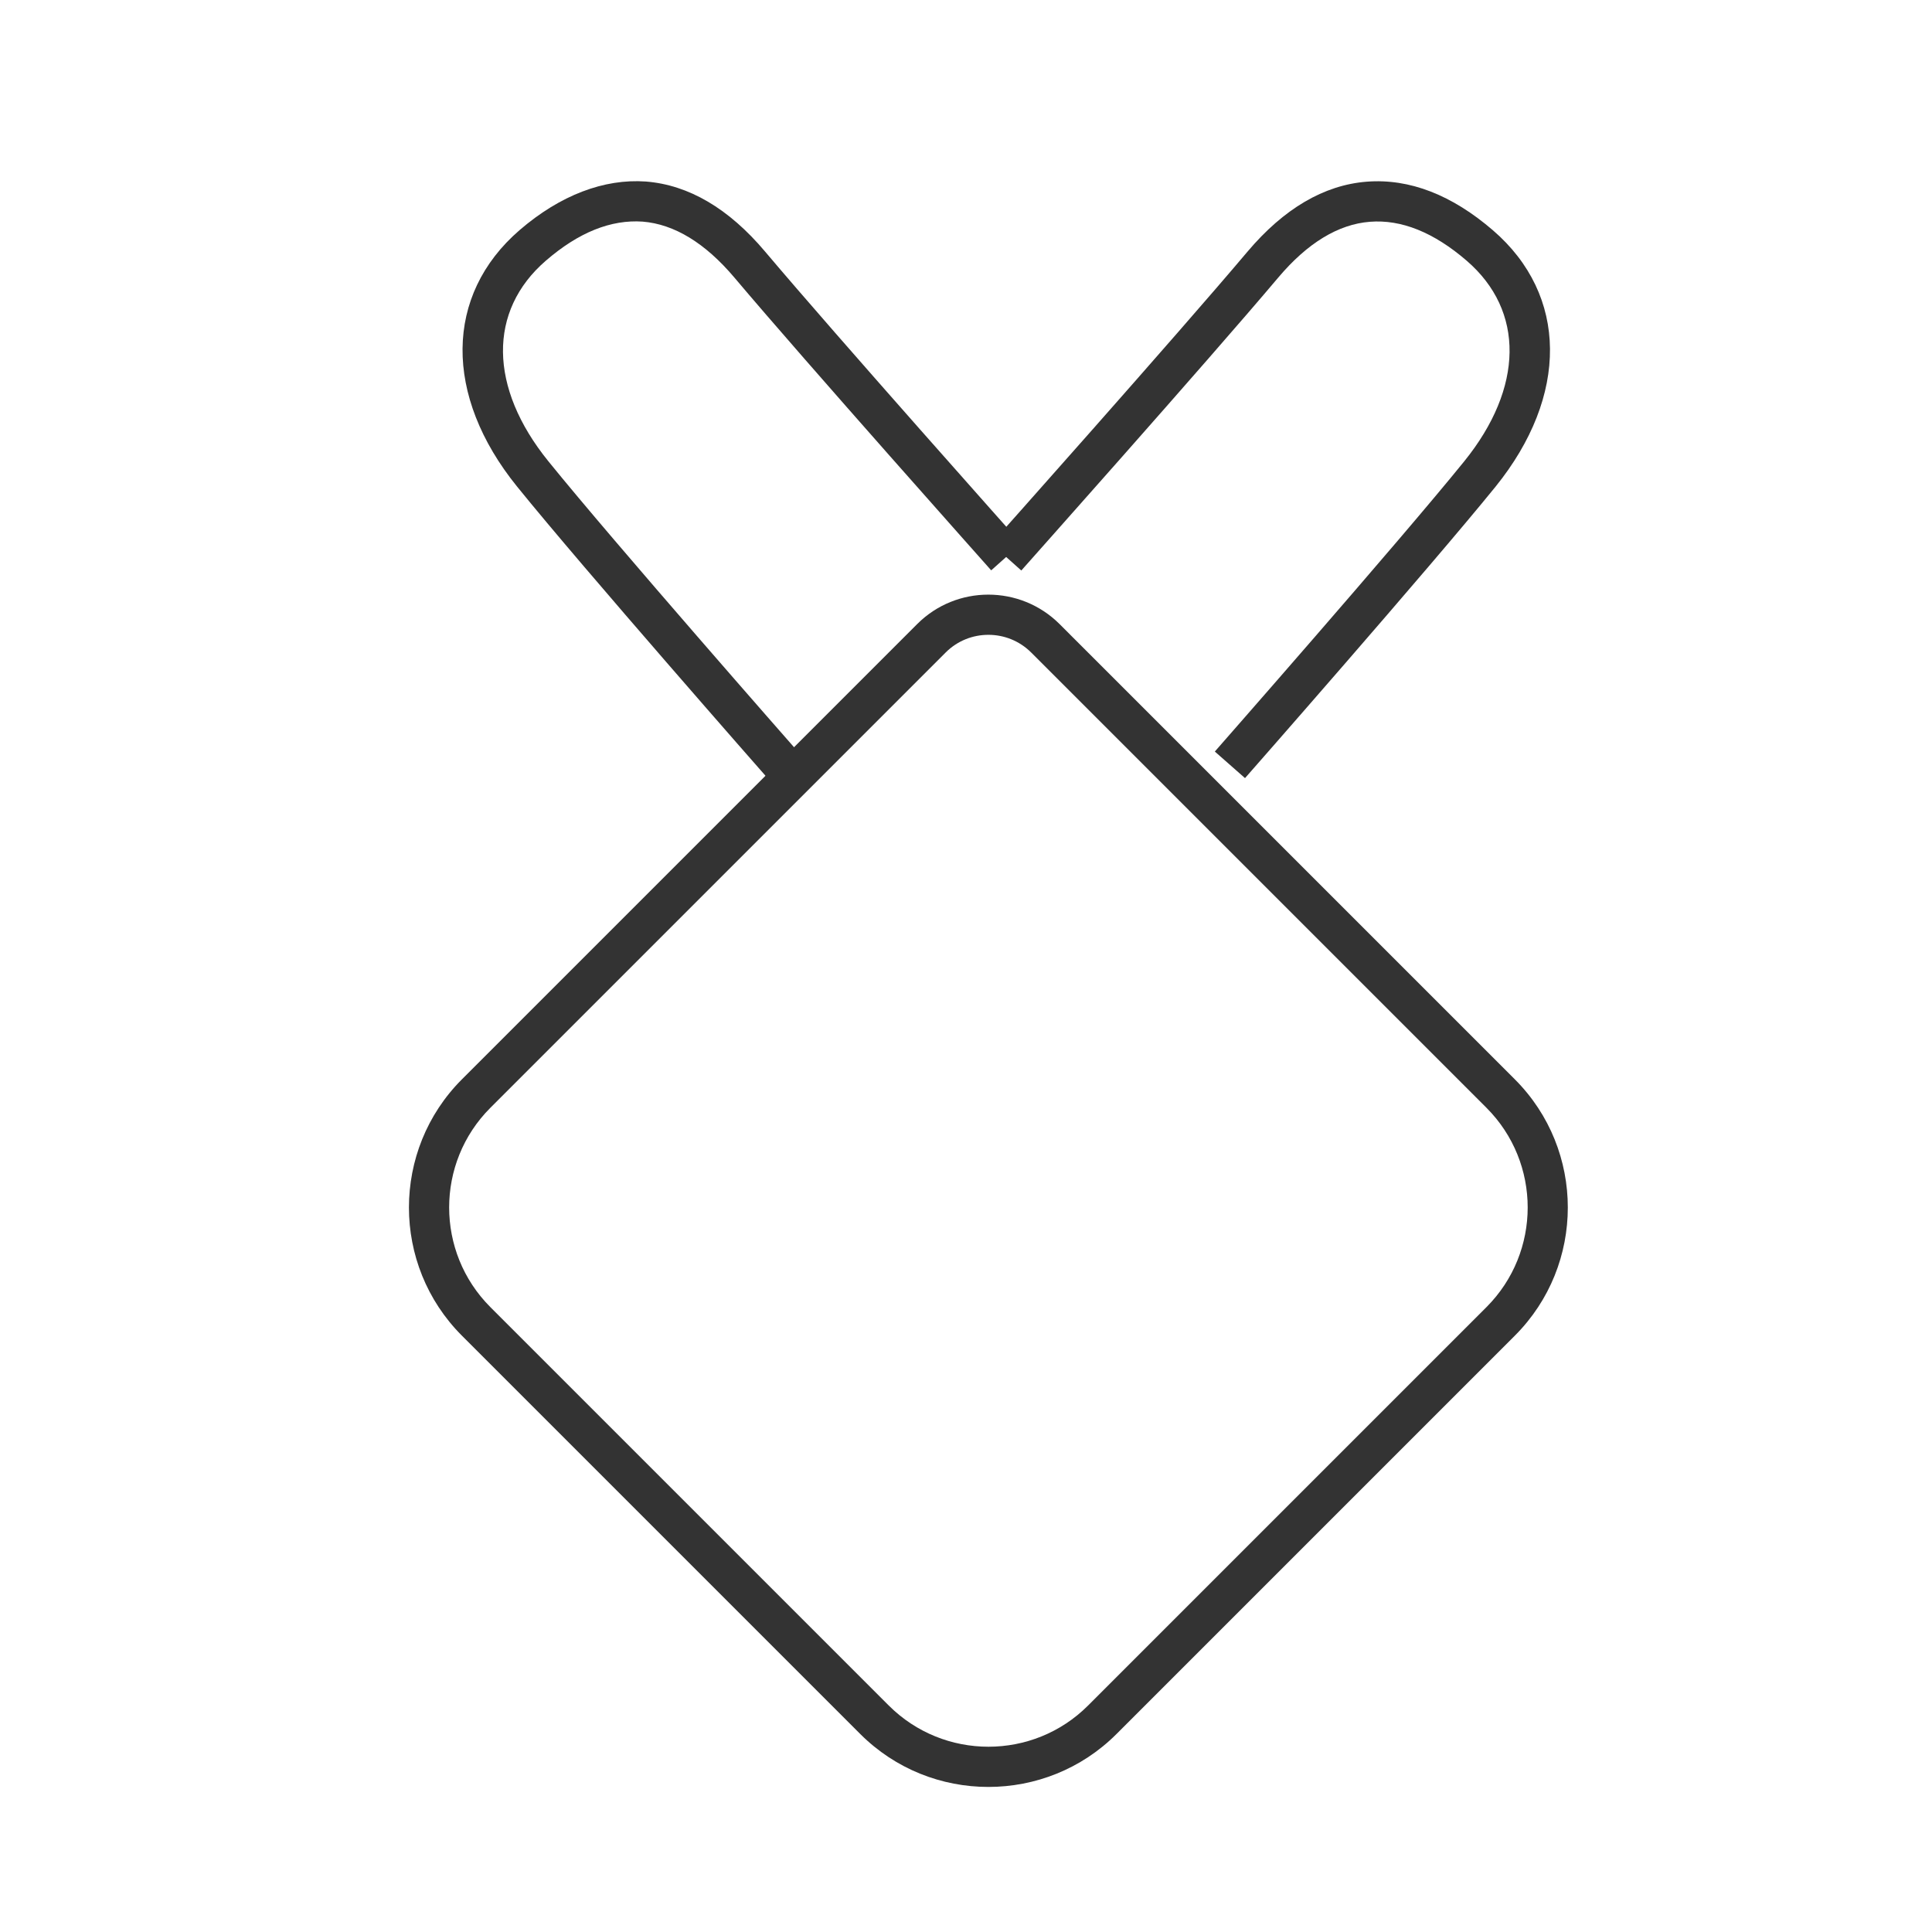 <?xml version="1.0" encoding="iso-8859-1"?>
<svg version="1.1" id="&#x56FE;&#x5C42;_1" xmlns="http://www.w3.org/2000/svg" xmlns:xlink="http://www.w3.org/1999/xlink" x="0px"
	 y="0px" viewBox="0 0 24 24" style="enable-background:new 0 0 24 24;" xml:space="preserve">
<path style="fill:#333333;" d="M12.278,22.198c-0.577,0-1.152-0.219-1.591-0.657l-4.95-4.95c-0.876-0.877-0.876-2.305,0-3.182
	l5.657-5.657c0.487-0.487,1.279-0.487,1.768,0l5.657,5.657c0.876,0.877,0.876,2.305,0,3.182l-4.95,4.95
	C13.431,21.979,12.854,22.198,12.278,22.198z M12.278,7.886c-0.192,0-0.384,0.073-0.53,0.219l-5.657,5.657
	c-0.682,0.683-0.682,1.792,0,2.475l4.95,4.95c0.683,0.682,1.793,0.682,2.475,0l4.95-4.95c0.682-0.683,0.682-1.792,0-2.475
	l-5.657-5.657C12.662,7.959,12.471,7.886,12.278,7.886z"/>
<path style="fill:#333333;" d="M15.466,9.666l-0.375-0.33c0.022-0.026,2.276-2.59,3.098-3.605c0.74-0.915,0.752-1.87,0.031-2.492
	c-0.409-0.353-0.812-0.515-1.203-0.484c-0.394,0.031-0.777,0.265-1.139,0.694c-0.901,1.068-3.169,3.612-3.191,3.638l-0.373-0.333
	c0.022-0.025,2.285-2.564,3.182-3.627c0.452-0.535,0.95-0.828,1.481-0.87c0.537-0.042,1.063,0.168,1.569,0.604
	c0.934,0.805,0.945,2.056,0.031,3.186C17.75,7.067,15.489,9.64,15.466,9.666z"/>
<path style="fill:#333333;" d="M9.534,9.665C9.511,9.639,7.25,7.067,6.423,6.044C5.509,4.915,5.521,3.665,6.454,2.859
	C6.96,2.423,7.505,2.218,8.023,2.255c0.532,0.042,1.03,0.335,1.481,0.87c0.897,1.063,3.16,3.602,3.182,3.627l-0.373,0.333
	c-0.022-0.026-2.29-2.57-3.191-3.638C8.76,3.019,8.377,2.785,7.983,2.753C7.59,2.726,7.189,2.885,6.781,3.238
	C6.06,3.861,6.071,4.815,6.812,5.73C7.633,6.745,9.887,9.309,9.91,9.335L9.534,9.665z"/>
</svg>







